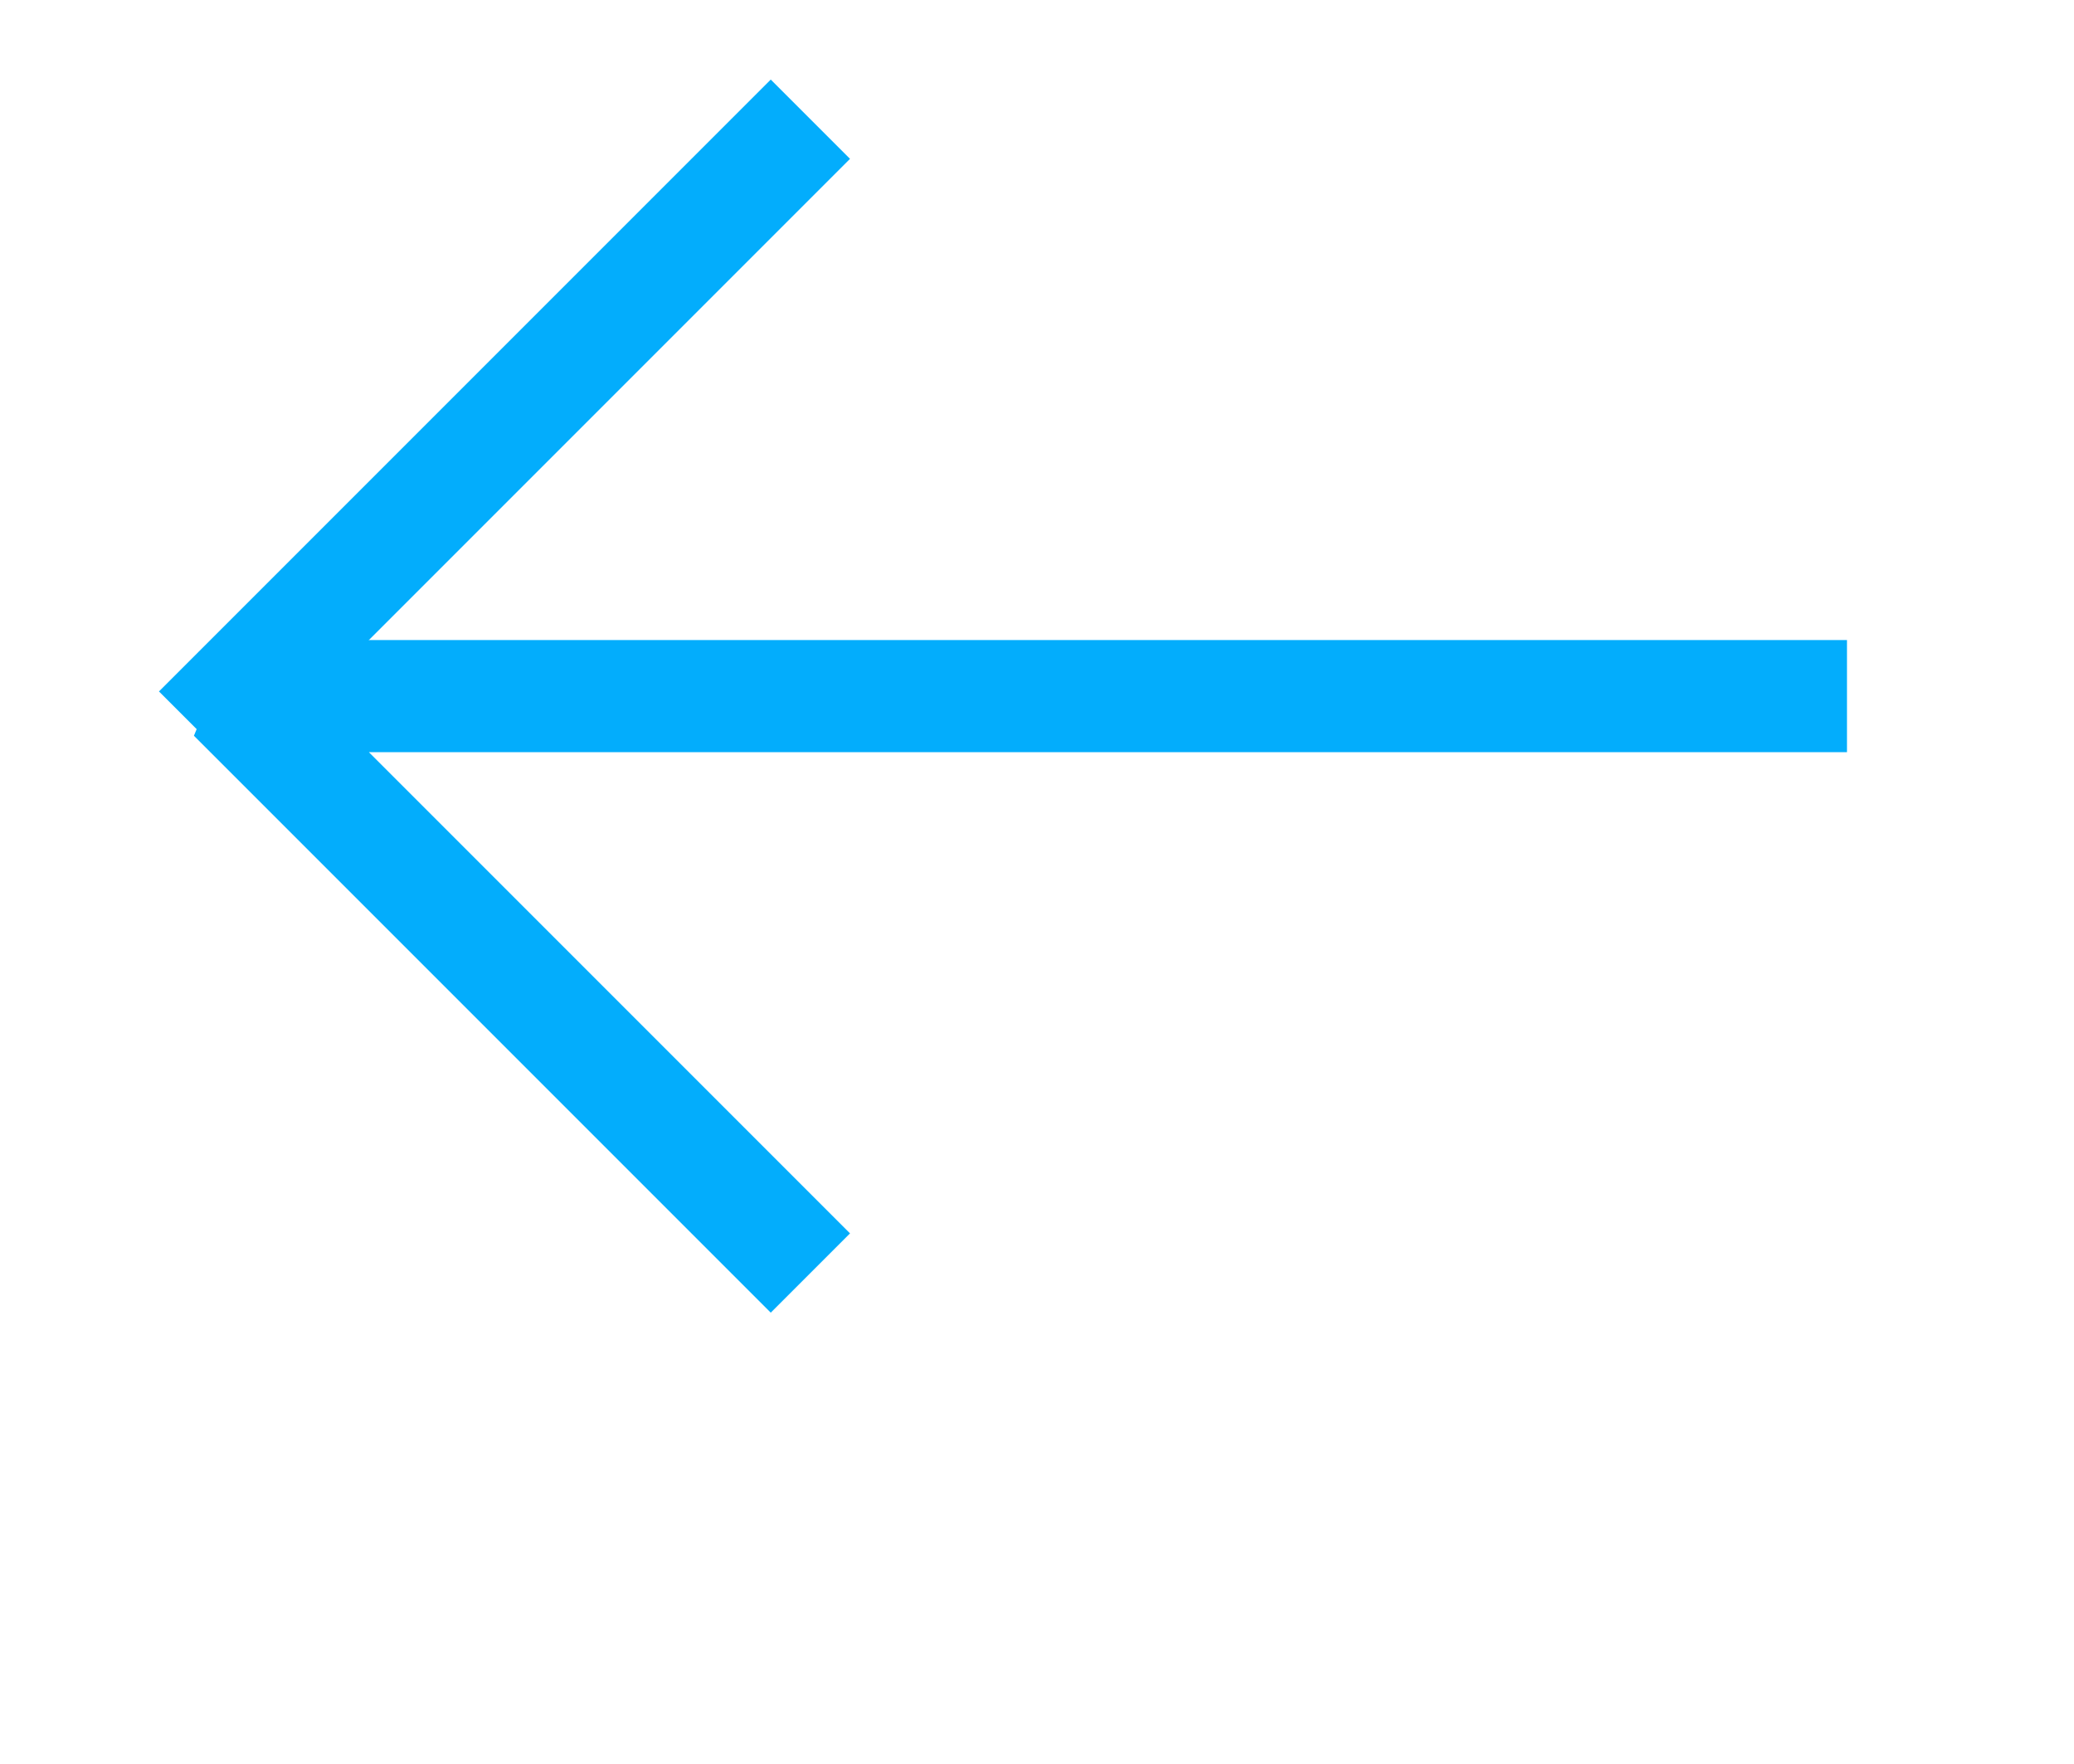 <?xml version="1.0" encoding="utf-8"?>
<!-- Generator: Adobe Illustrator 24.1.1, SVG Export Plug-In . SVG Version: 6.00 Build 0)  -->
<svg version="1.1" id="Layer_1" xmlns="http://www.w3.org/2000/svg" xmlns:xlink="http://www.w3.org/1999/xlink" x="0px" y="0px"
	 viewBox="0 0 222 188.8" style="enable-background:new 0 0 222 188.8;" xml:space="preserve">
<style type="text/css">
	.st0{fill:none;stroke:#03ADFC;stroke-width:12;stroke-linecap:square;stroke-linejoin:bevel;}
	.st1{fill:none;stroke:#03ADFC;stroke-width:12;stroke-linecap:square;stroke-linejoin:bevel;stroke-miterlimit:10;}
</style>
<polyline class="st0" points="191.7,74.5 25,74.5 82.5,132 "/>
<line class="st1" x1="25.5" y1="74" x2="82.5" y2="17"/>
</svg>
